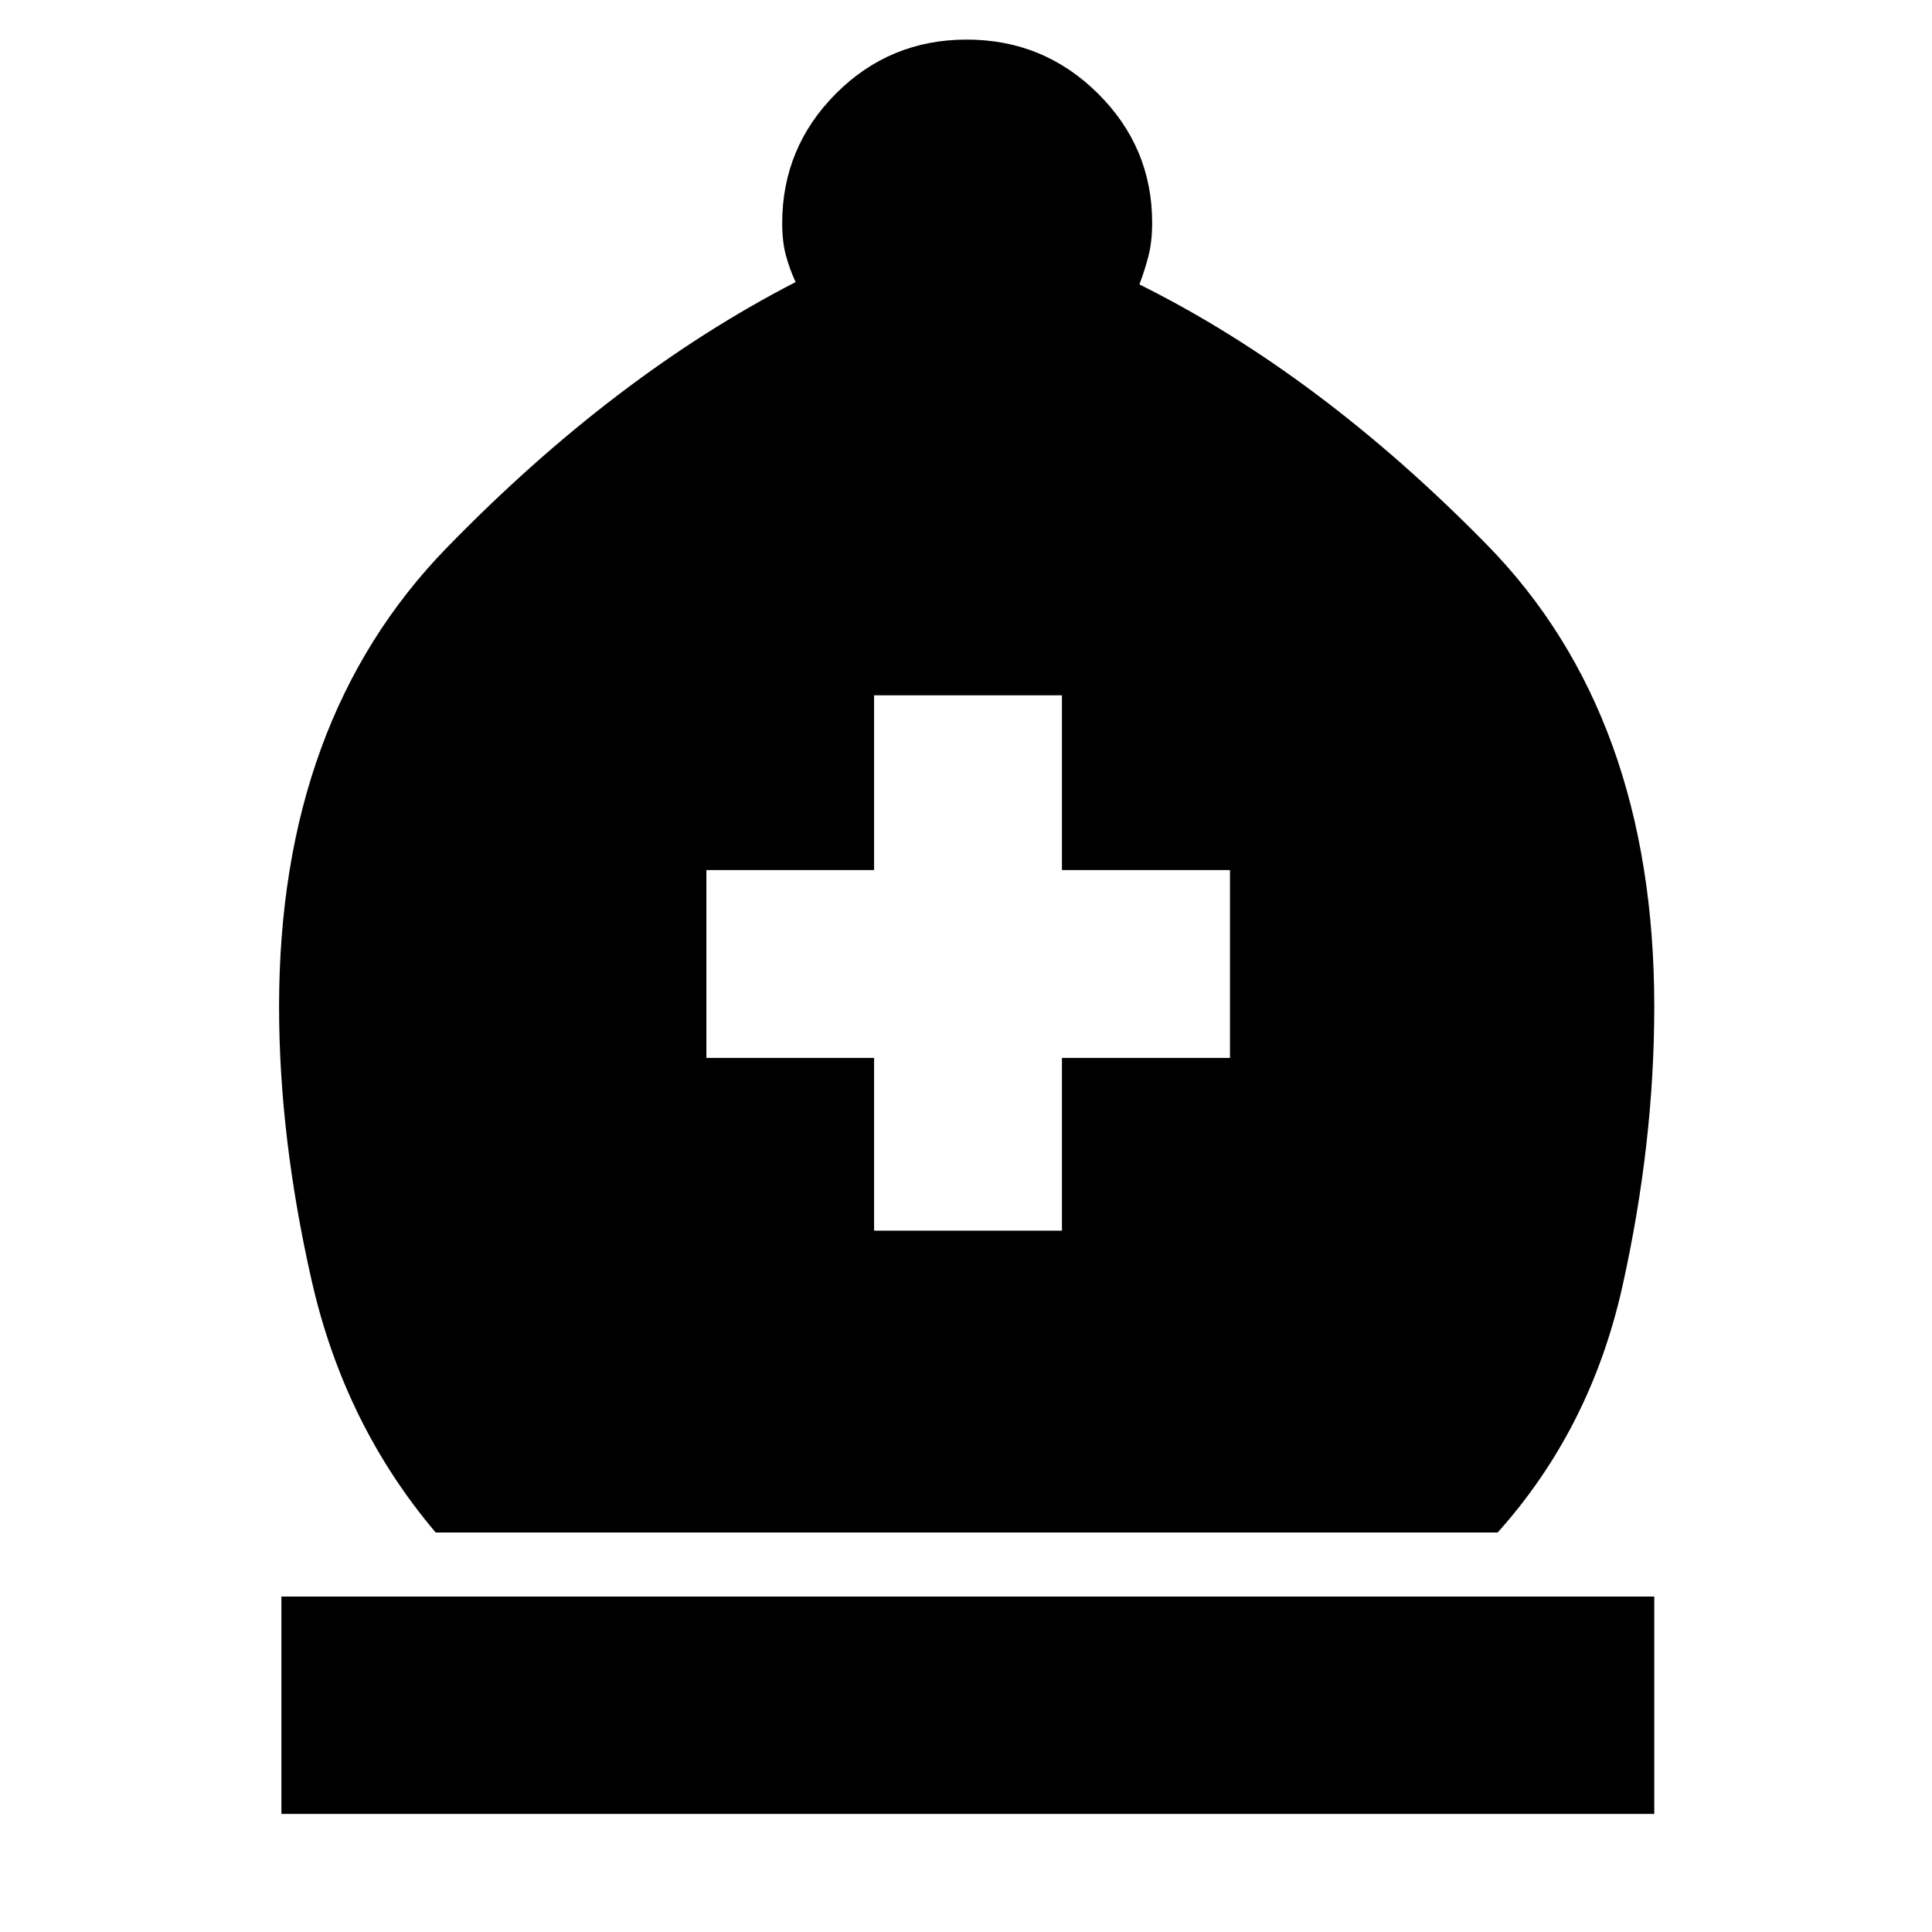<svg xmlns="http://www.w3.org/2000/svg" height="40" viewBox="0 -960 960 960" width="40"><path d="M216.5-198.5q-45.33-53.5-61.58-124.92-16.25-71.41-16.25-136.41 0-142.34 83.33-228 83.33-85.67 173.33-132-3.03-6.6-4.85-13.38-1.81-6.79-1.81-15.84 0-37.7 26.75-64.49 26.76-26.79 64.93-26.79t65.16 26.75q26.99 26.75 26.99 64.25 0 9.38-1.83 16.52-1.84 7.14-4.5 14.14 89.5 44.5 172.66 129.34Q822-604.5 822-459.83q0 67.66-15.75 138.66T744.16-198.5H216.5ZM139.83-58.67v-108H822v108H139.83Zm294.5-289.83h93.34v-85.83h83.5v-93.34h-83.5v-86.83h-93.34v86.83H351v93.34h83.33v85.83Z"/></svg>
